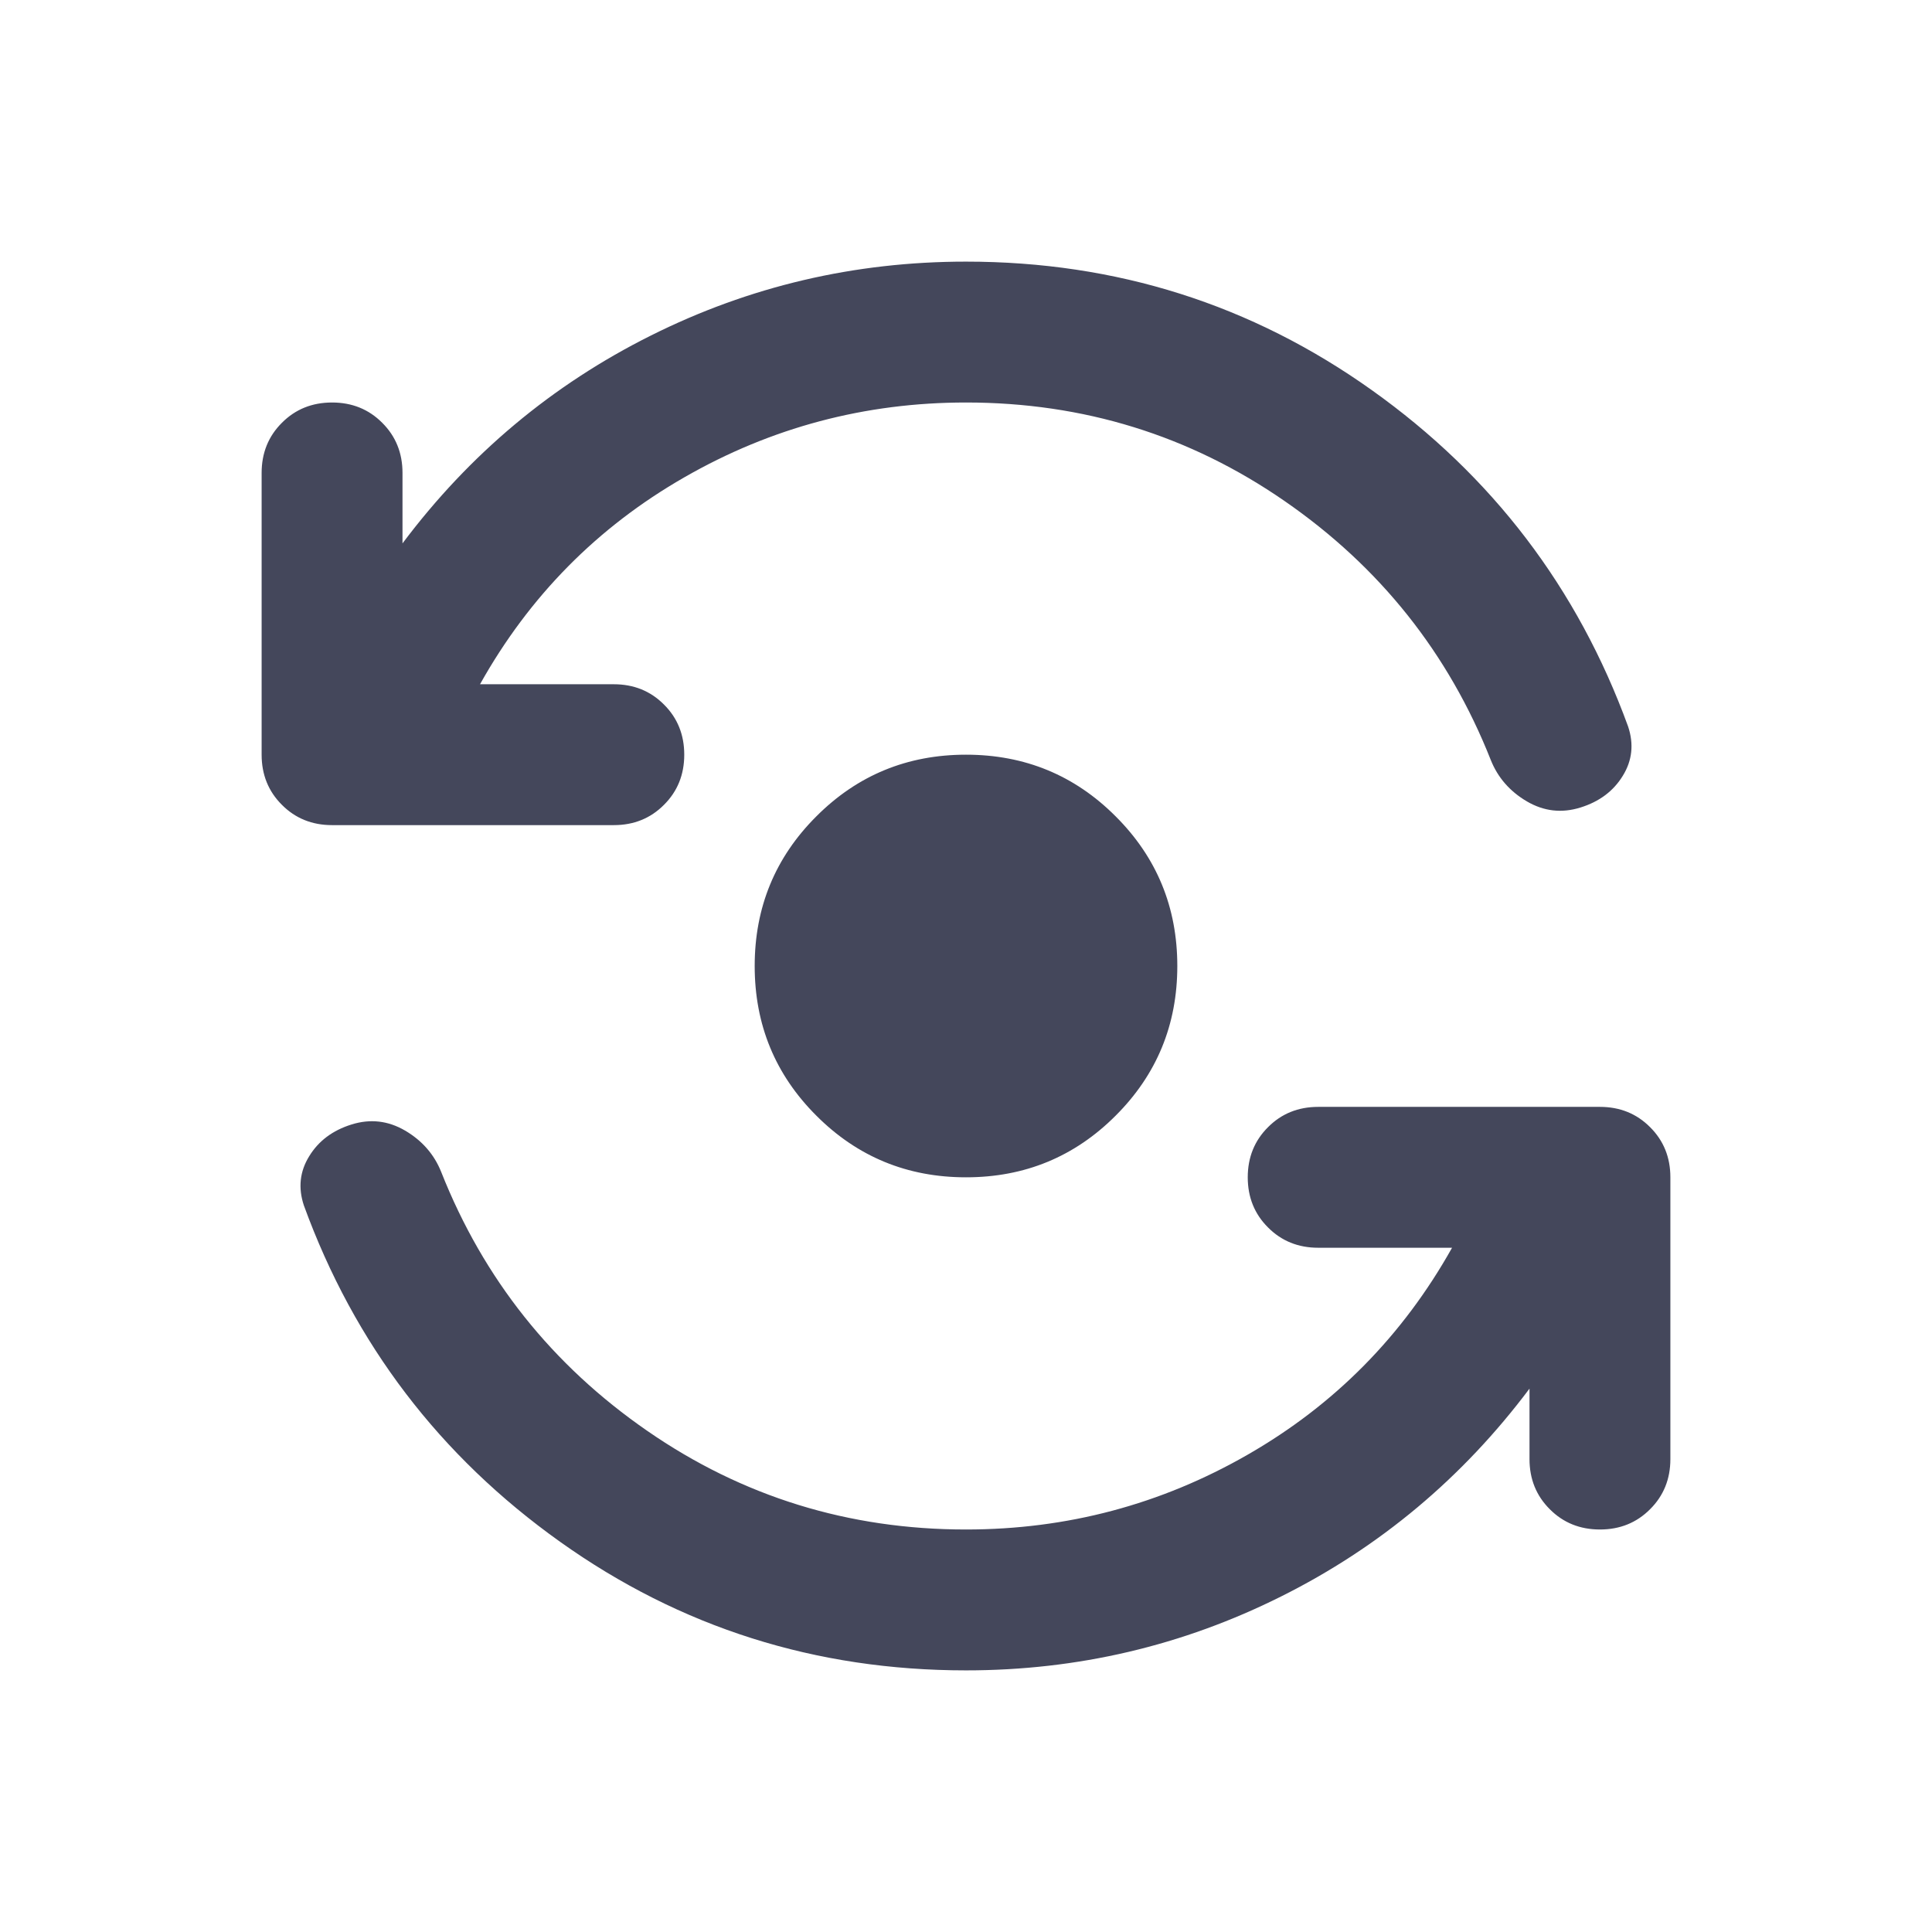 <svg width="24" height="24" viewBox="0 0 24 24" fill="none" xmlns="http://www.w3.org/2000/svg">
<g clip-path="url(#clip0_5709_542)">
<path d="M12 20.75C10.133 20.75 8.453 20.218 6.958 19.153C5.463 18.088 4.402 16.696 3.775 14.975C3.702 14.756 3.724 14.552 3.841 14.363C3.957 14.173 4.132 14.042 4.366 13.969C4.599 13.896 4.821 13.921 5.033 14.045C5.244 14.169 5.394 14.341 5.481 14.559C6.006 15.886 6.859 16.958 8.041 17.775C9.222 18.592 10.542 19 12 19C13.254 19 14.421 18.69 15.5 18.07C16.579 17.451 17.425 16.594 18.038 15.5H16.375C16.127 15.5 15.919 15.416 15.752 15.248C15.584 15.081 15.5 14.873 15.5 14.625C15.5 14.377 15.584 14.169 15.752 14.002C15.919 13.834 16.127 13.75 16.375 13.75H19.875C20.123 13.75 20.331 13.834 20.498 14.002C20.666 14.169 20.75 14.377 20.75 14.625V18.125C20.75 18.373 20.666 18.581 20.498 18.748C20.331 18.916 20.123 19 19.875 19C19.627 19 19.419 18.916 19.252 18.748C19.084 18.581 19 18.373 19 18.125V17.25C18.169 18.358 17.141 19.219 15.916 19.831C14.691 20.444 13.385 20.75 12 20.75ZM12 5C10.746 5 9.579 5.31 8.5 5.93C7.421 6.549 6.575 7.406 5.963 8.5H7.625C7.873 8.5 8.081 8.584 8.248 8.752C8.416 8.919 8.5 9.127 8.5 9.375C8.5 9.623 8.416 9.831 8.248 9.998C8.081 10.166 7.873 10.25 7.625 10.25H4.125C3.877 10.25 3.669 10.166 3.502 9.998C3.334 9.831 3.25 9.623 3.25 9.375V5.875C3.25 5.627 3.334 5.419 3.502 5.252C3.669 5.084 3.877 5 4.125 5C4.373 5 4.581 5.084 4.748 5.252C4.916 5.419 5 5.627 5 5.875V6.75C5.831 5.642 6.859 4.781 8.084 4.169C9.309 3.556 10.615 3.25 12 3.25C13.867 3.25 15.547 3.782 17.042 4.847C18.537 5.911 19.598 7.304 20.225 9.025C20.298 9.244 20.276 9.448 20.159 9.637C20.043 9.827 19.868 9.958 19.634 10.031C19.401 10.104 19.179 10.079 18.967 9.955C18.756 9.831 18.606 9.659 18.519 9.441C17.994 8.114 17.141 7.042 15.959 6.225C14.778 5.408 13.458 5 12 5ZM12 14.625C11.271 14.625 10.651 14.37 10.141 13.859C9.63 13.349 9.375 12.729 9.375 12C9.375 11.271 9.63 10.651 10.141 10.141C10.651 9.63 11.271 9.375 12 9.375C12.729 9.375 13.349 9.63 13.859 10.141C14.37 10.651 14.625 11.271 14.625 12C14.625 12.729 14.37 13.349 13.859 13.859C13.349 14.37 12.729 14.625 12 14.625Z" fill="#44475B"/>
</g>
<defs>
<clipPath id="clip0_5709_542">
<rect width="24" height="24" fill="white"/>
</clipPath>
</defs>
</svg>
